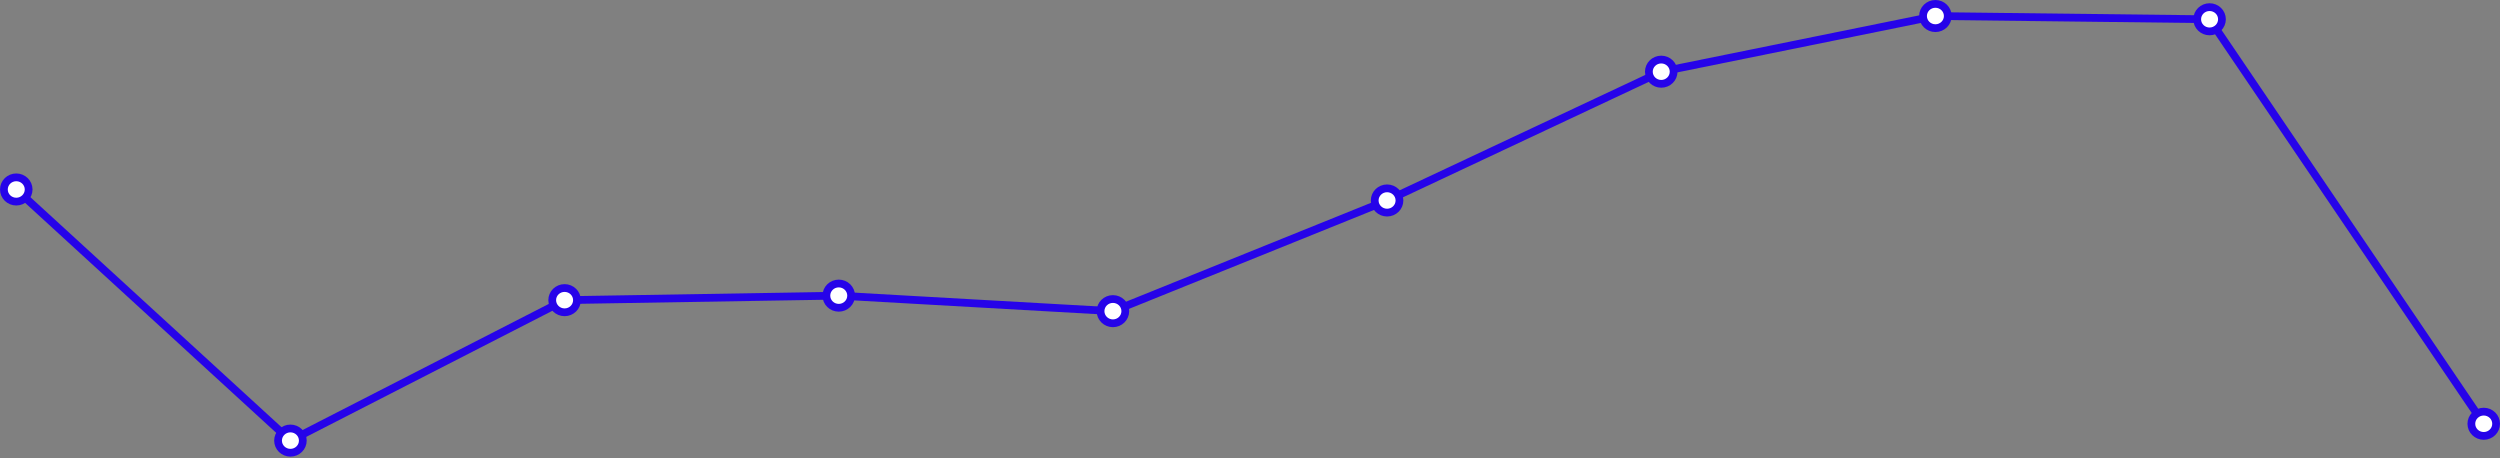 <svg width="322" height="59" viewBox="0 0 322 59" fill="none" xmlns="http://www.w3.org/2000/svg">
<rect x="0" y="0" width="322" height="59" fill="#808080" stroke="none"/>
<path d="M2.095 24.407L37.408 56.751L72.72 38.662L108.032 38.078L143.344 40.079L178.656 25.824L213.969 9.235L249.281 2.066L284.593 2.482L319.905 54.584" stroke="#2603E9"/>
<path d="M2.095 25.968C2.976 25.968 3.689 25.268 3.689 24.405C3.689 23.542 2.976 22.842 2.095 22.842C1.215 22.842 0.501 23.542 0.501 24.405C0.501 25.268 1.215 25.968 2.095 25.968Z" fill="white" stroke="#2603E9"/>
<path d="M37.407 58.313C38.288 58.313 39.002 57.613 39.002 56.75C39.002 55.886 38.288 55.187 37.407 55.187C36.527 55.187 35.813 55.886 35.813 56.75C35.813 57.613 36.527 58.313 37.407 58.313Z" fill="white" stroke="#2603E9"/>
<path d="M72.719 40.224C73.6 40.224 74.314 39.524 74.314 38.66C74.314 37.797 73.6 37.097 72.719 37.097C71.839 37.097 71.125 37.797 71.125 38.66C71.125 39.524 71.839 40.224 72.719 40.224Z" fill="white" stroke="#2603E9"/>
<path d="M108.032 39.641C108.912 39.641 109.626 38.941 109.626 38.078C109.626 37.214 108.912 36.515 108.032 36.515C107.151 36.515 106.437 37.214 106.437 38.078C106.437 38.941 107.151 39.641 108.032 39.641Z" fill="white" stroke="#2603E9"/>
<path d="M143.344 41.64C144.225 41.64 144.939 40.94 144.939 40.077C144.939 39.213 144.225 38.514 143.344 38.514C142.464 38.514 141.75 39.213 141.75 40.077C141.75 40.94 142.464 41.64 143.344 41.64Z" fill="white" stroke="#2603E9"/>
<path d="M178.656 27.384C179.537 27.384 180.251 26.685 180.251 25.821C180.251 24.958 179.537 24.258 178.656 24.258C177.776 24.258 177.062 24.958 177.062 25.821C177.062 26.685 177.776 27.384 178.656 27.384Z" fill="white" stroke="#2603E9"/>
<path d="M213.968 10.797C214.849 10.797 215.563 10.098 215.563 9.234C215.563 8.371 214.849 7.671 213.968 7.671C213.088 7.671 212.374 8.371 212.374 9.234C212.374 10.098 213.088 10.797 213.968 10.797Z" fill="white" stroke="#2603E9"/>
<path d="M249.281 3.627C250.161 3.627 250.875 2.927 250.875 2.064C250.875 1.201 250.161 0.501 249.281 0.501C248.4 0.501 247.686 1.201 247.686 2.064C247.686 2.927 248.4 3.627 249.281 3.627Z" fill="white" stroke="#2603E9"/>
<path d="M284.593 4.045C285.474 4.045 286.188 3.346 286.188 2.482C286.188 1.619 285.474 0.919 284.593 0.919C283.713 0.919 282.999 1.619 282.999 2.482C282.999 3.346 283.713 4.045 284.593 4.045Z" fill="white" stroke="#2603E9"/>
<path d="M319.905 56.145C320.785 56.145 321.499 55.446 321.499 54.582C321.499 53.719 320.785 53.019 319.905 53.019C319.024 53.019 318.31 53.719 318.31 54.582C318.31 55.446 319.024 56.145 319.905 56.145Z" fill="white" stroke="#2603E9"/>
</svg>
